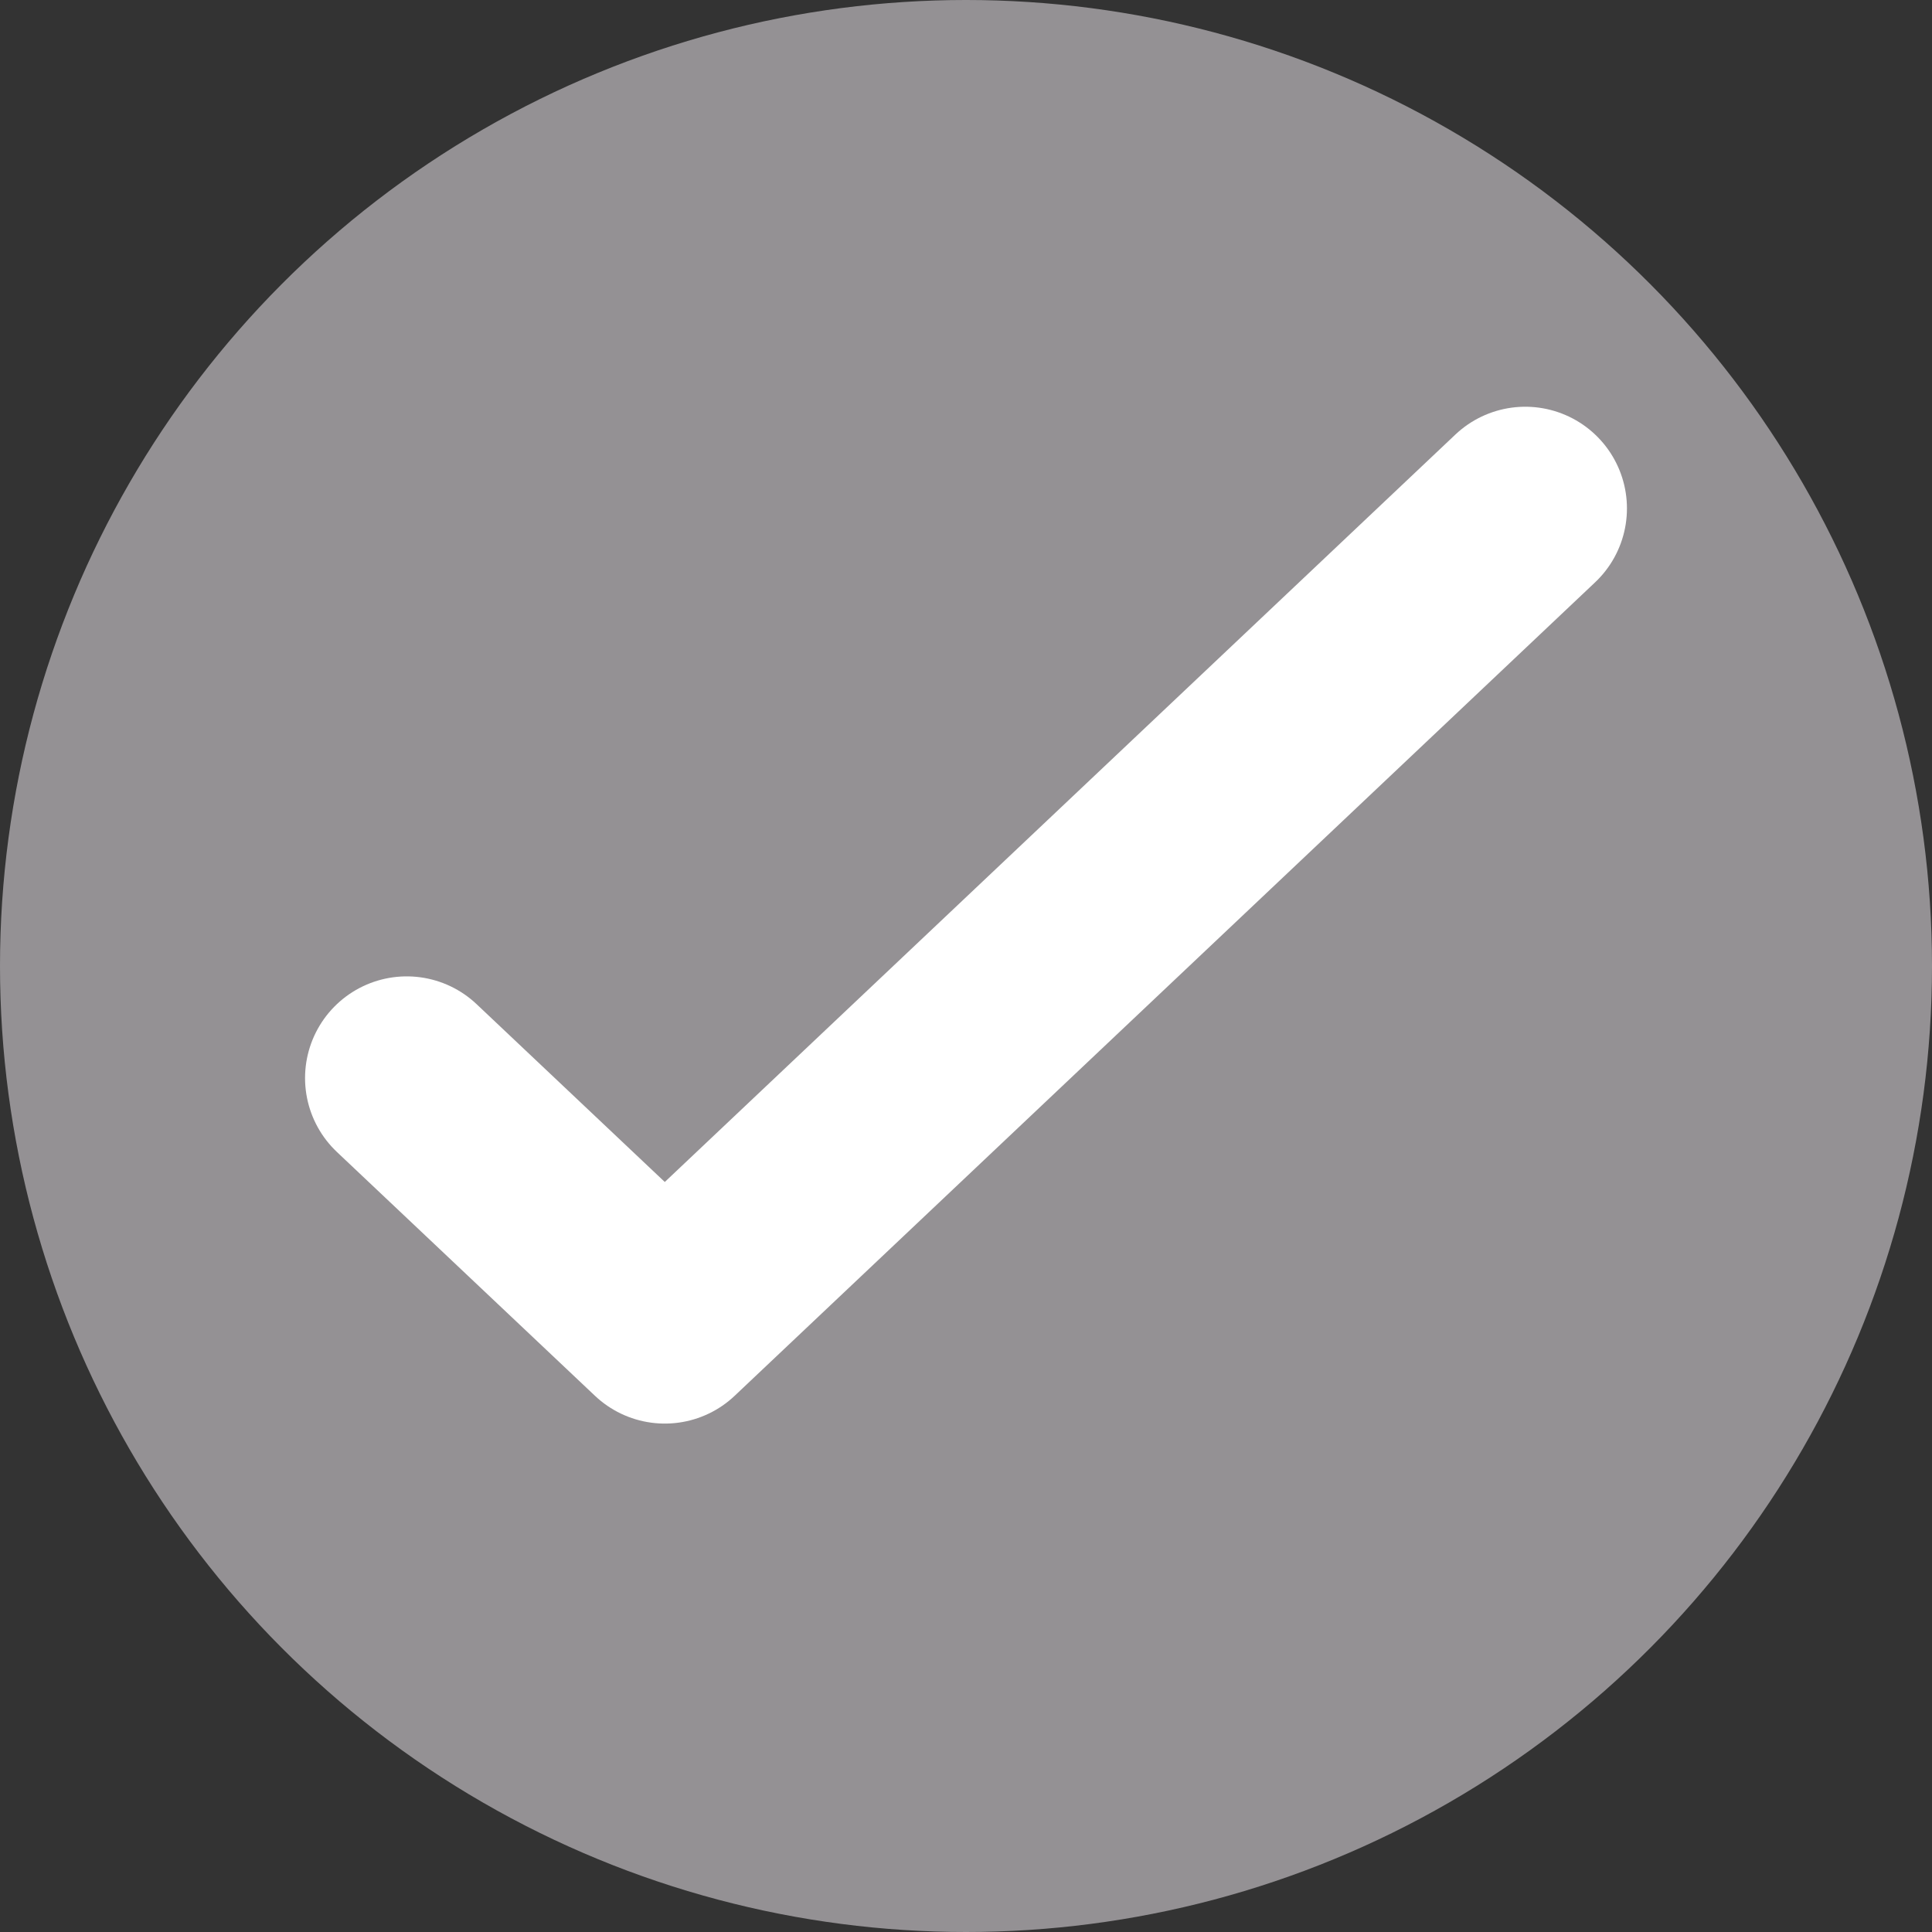 <svg width="19" height="19" viewBox="0 0 19 19" fill="none" xmlns="http://www.w3.org/2000/svg">
<rect x="0" y="0" width="19" height="19" fill="#333333" stroke="none"/>
<circle cx="9.5" cy="9.5" r="9.5" fill="#949194"/>
<path d="M15 5L6.538 13L4 10.602" stroke="white" stroke-width="2" stroke-linecap="round" stroke-linejoin="round"/>
</svg>
